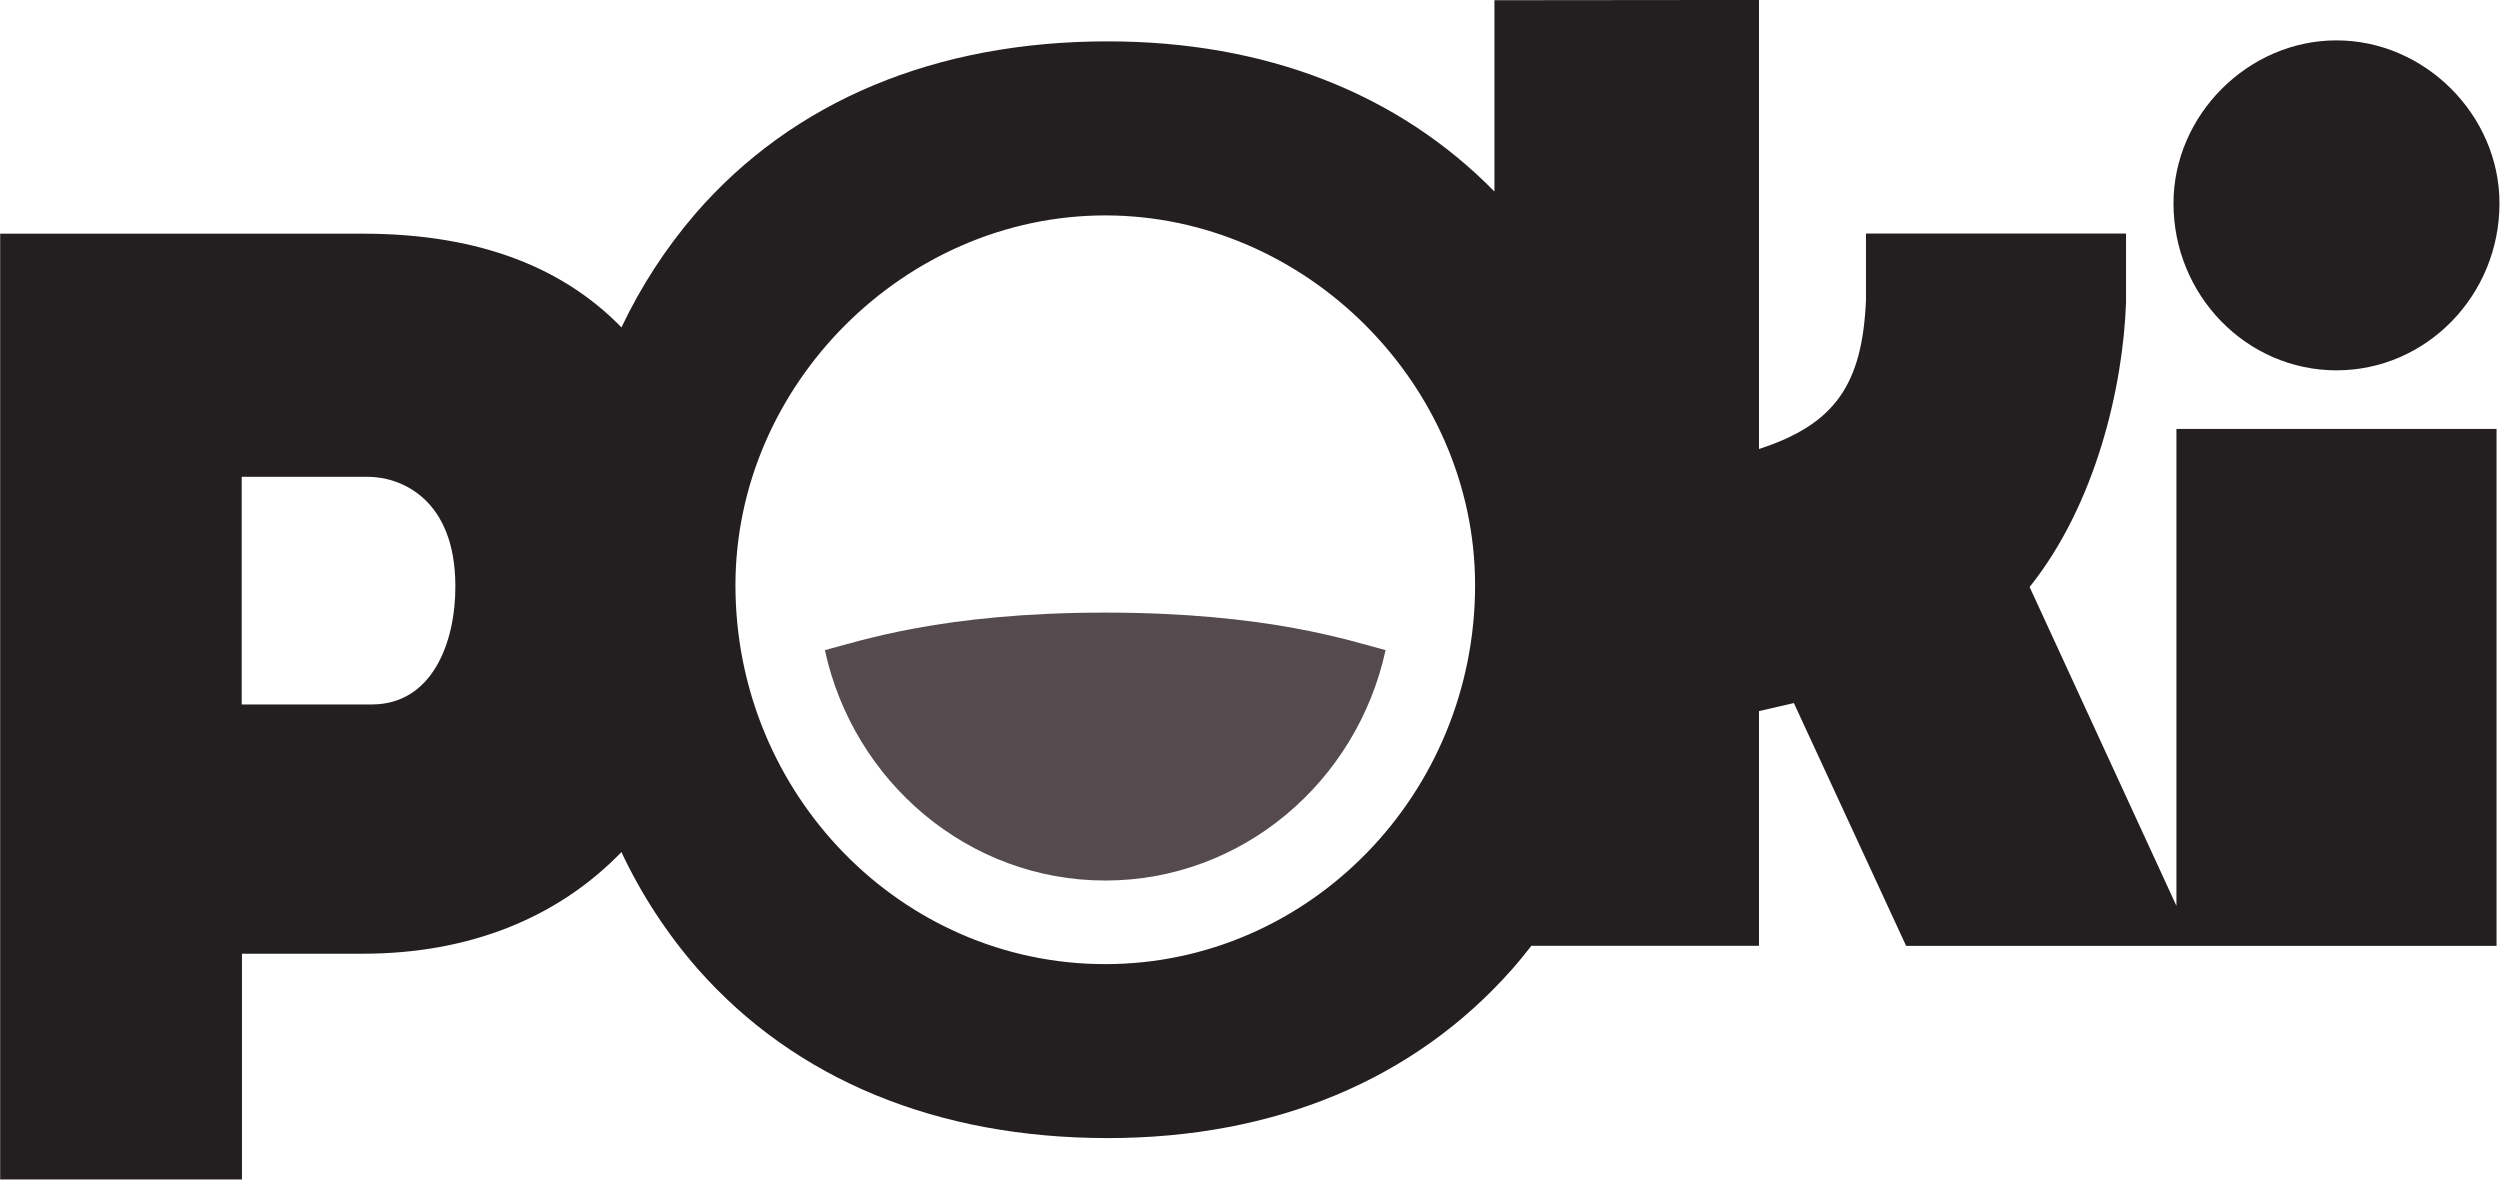 <?xml version="1.0" encoding="UTF-8" standalone="no"?>
<!DOCTYPE svg PUBLIC "-//W3C//DTD SVG 1.1//EN" "http://www.w3.org/Graphics/SVG/1.1/DTD/svg11.dtd">
<svg width="100%" height="100%" viewBox="0 0 579 274" version="1.1" xmlns="http://www.w3.org/2000/svg" xmlns:xlink="http://www.w3.org/1999/xlink" xml:space="preserve" xmlns:serif="http://www.serif.com/" style="fill-rule:evenodd;clip-rule:evenodd;stroke-linejoin:round;stroke-miterlimit:2;">
    <g id="Logo-Crop">
        <g id="logo_main">
            <path id="Shape" d="M541.13,85.77C561.94,85.77 578.88,68.42 578.88,47.1C578.88,26.63 561.59,9.35 541.13,9.35C520.67,9.35 503.38,26.64 503.38,47.1C503.38,68.42 520.31,85.77 541.13,85.77Z" style="fill:rgb(35,31,32);"/>
            <path id="Shape1" serif:id="Shape" d="M504.06,99.34L504.06,209.79L470.06,135.95C485.43,116.72 491.69,89.59 492.39,70.08L492.39,54.08L432.16,54.08L432.16,69.48C431.32,89.12 424.94,98.28 407.38,103.99L407.38,-0.01L346.11,0.05L346.11,44.36C323.78,21.58 292.97,9.58 256.55,9.58C216.68,9.58 183.65,23.39 161.05,49.49C154.196,57.465 148.438,66.32 143.93,75.82C129.12,60.61 108.51,54.12 84.04,54.12L0.04,54.12L0.04,273.16L56.04,273.16L56.04,220.88L84.04,220.88C108.43,220.88 129.04,212.74 143.92,197.34C148.531,207.155 154.492,216.276 161.63,224.44C184.25,250.07 217.07,263.58 256.55,263.58C295.19,263.58 327.55,250.08 350.16,224.52C351.73,222.75 353.22,220.9 354.67,219.04L407.38,219.04L407.38,164.69L415.46,162.83L441.46,219.07L578.2,219.07L578.2,99.34L504.06,99.34ZM86.1,163.15L55.98,163.15L55.98,110.43L85.23,110.43C92.81,110.43 105.46,115.54 105.46,135.75C105.51,148.76 100.13,163.15 86.1,163.15ZM255.98,223.29C208.75,223.29 170.33,183.92 170.33,135.54C170.33,89.12 209.54,49.89 255.98,49.89C302.42,49.89 341.63,89.12 341.63,135.54C341.63,183.92 303.21,223.29 255.98,223.29Z" style="fill:rgb(35,31,32);"/>
            <path id="Shape2" serif:id="Shape" d="M255.97,141.88C218.09,141.88 198.97,148.53 191.04,150.57C197.66,181.06 224.25,203.93 255.97,203.93C287.69,203.93 314.29,181.06 320.9,150.57C313.01,148.53 293.85,141.88 255.97,141.88Z" style="fill:rgb(85,75,78);"/>
        </g>
    </g>
</svg>
